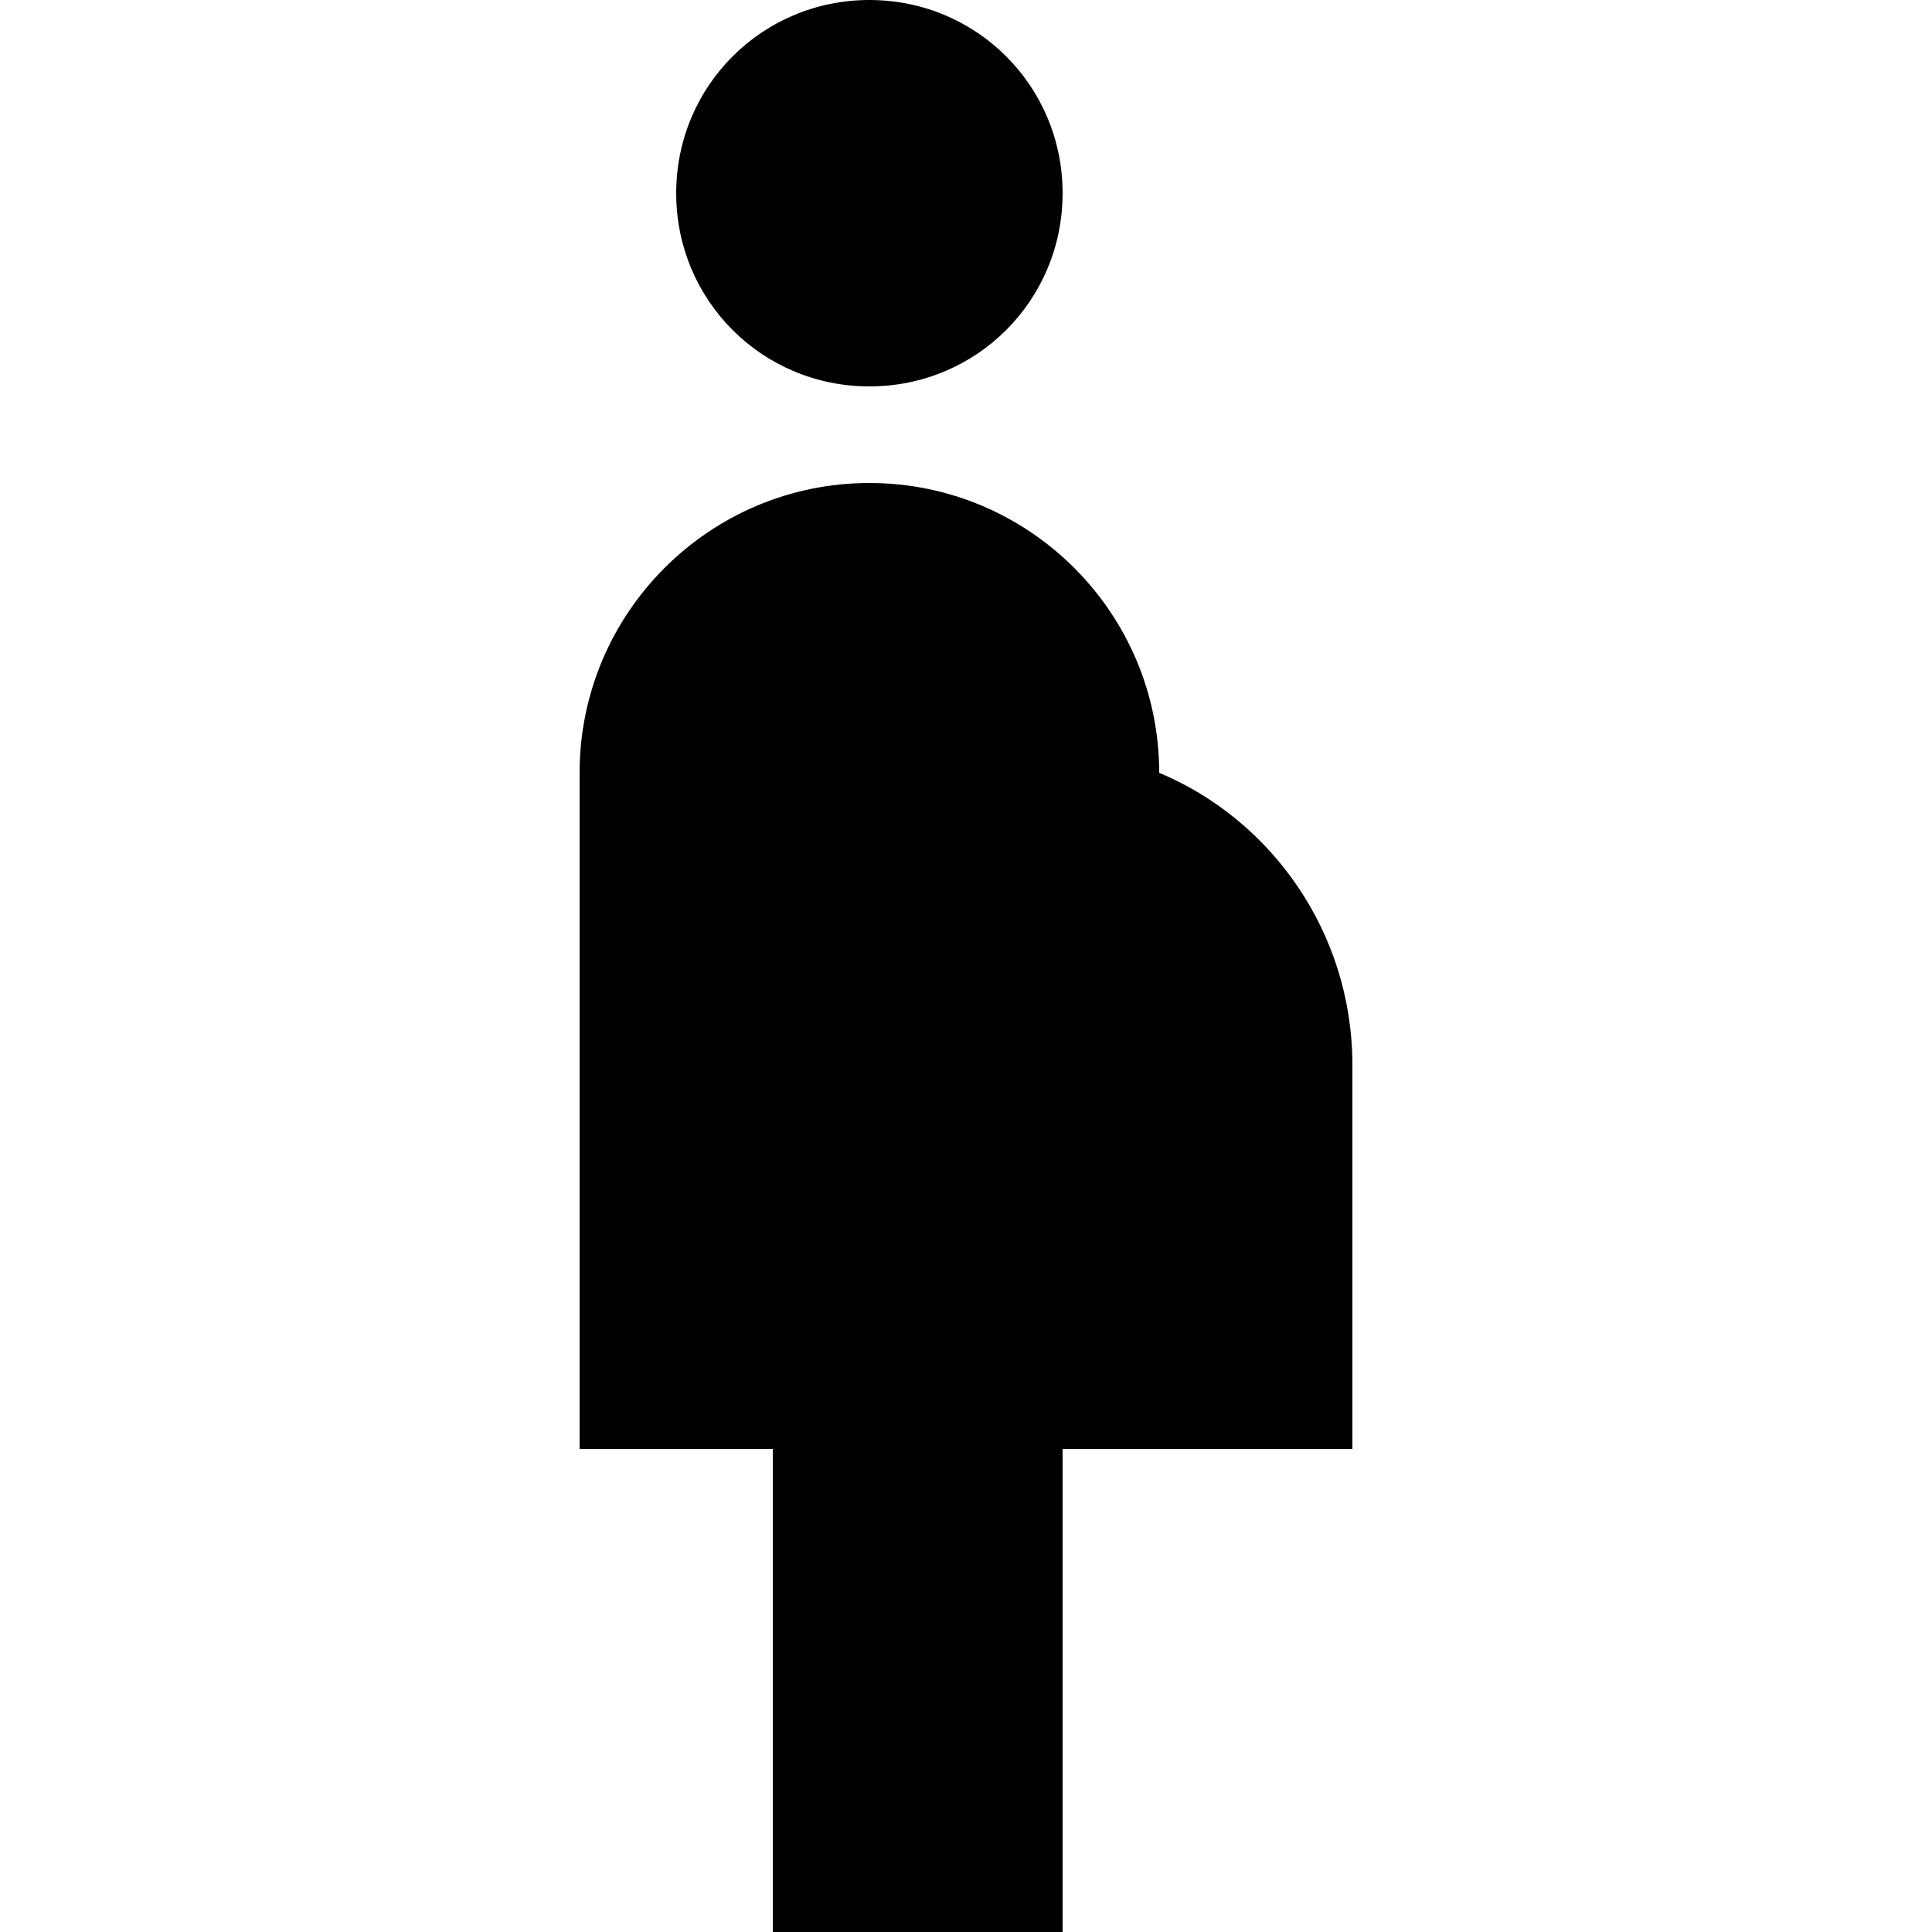 <?xml version="1.0" encoding="iso-8859-1"?>
<!-- Generator: Adobe Illustrator 19.0.0, SVG Export Plug-In . SVG Version: 6.00 Build 0)  -->
<svg xmlns="http://www.w3.org/2000/svg" xmlns:xlink="http://www.w3.org/1999/xlink" version="1.1" id="Capa_1" x="0px" y="0px" viewBox="0 0 512 512" style="enable-background:new 0 0 512 512;" xml:space="preserve">
<g>
	<g>
		<g>
			<path d="M230.4,102.4c28.416,0,51.2-22.784,51.2-51.2S258.816,0,230.4,0s-51.2,22.784-51.2,51.2S201.984,102.4,230.4,102.4z"/>
			<path d="M307.2,204.8c0-42.368-34.432-76.8-76.8-76.8c-42.368,0-76.8,34.432-76.8,76.8V384h51.2v128h76.8V384h76.8V281.6     C358.144,247.168,337.152,217.344,307.2,204.8z"/>
		</g>
	</g>
</g>
<g>
</g>
<g>
</g>
<g>
</g>
<g>
</g>
<g>
</g>
<g>
</g>
<g>
</g>
<g>
</g>
<g>
</g>
<g>
</g>
<g>
</g>
<g>
</g>
<g>
</g>
<g>
</g>
<g>
</g>
</svg>
